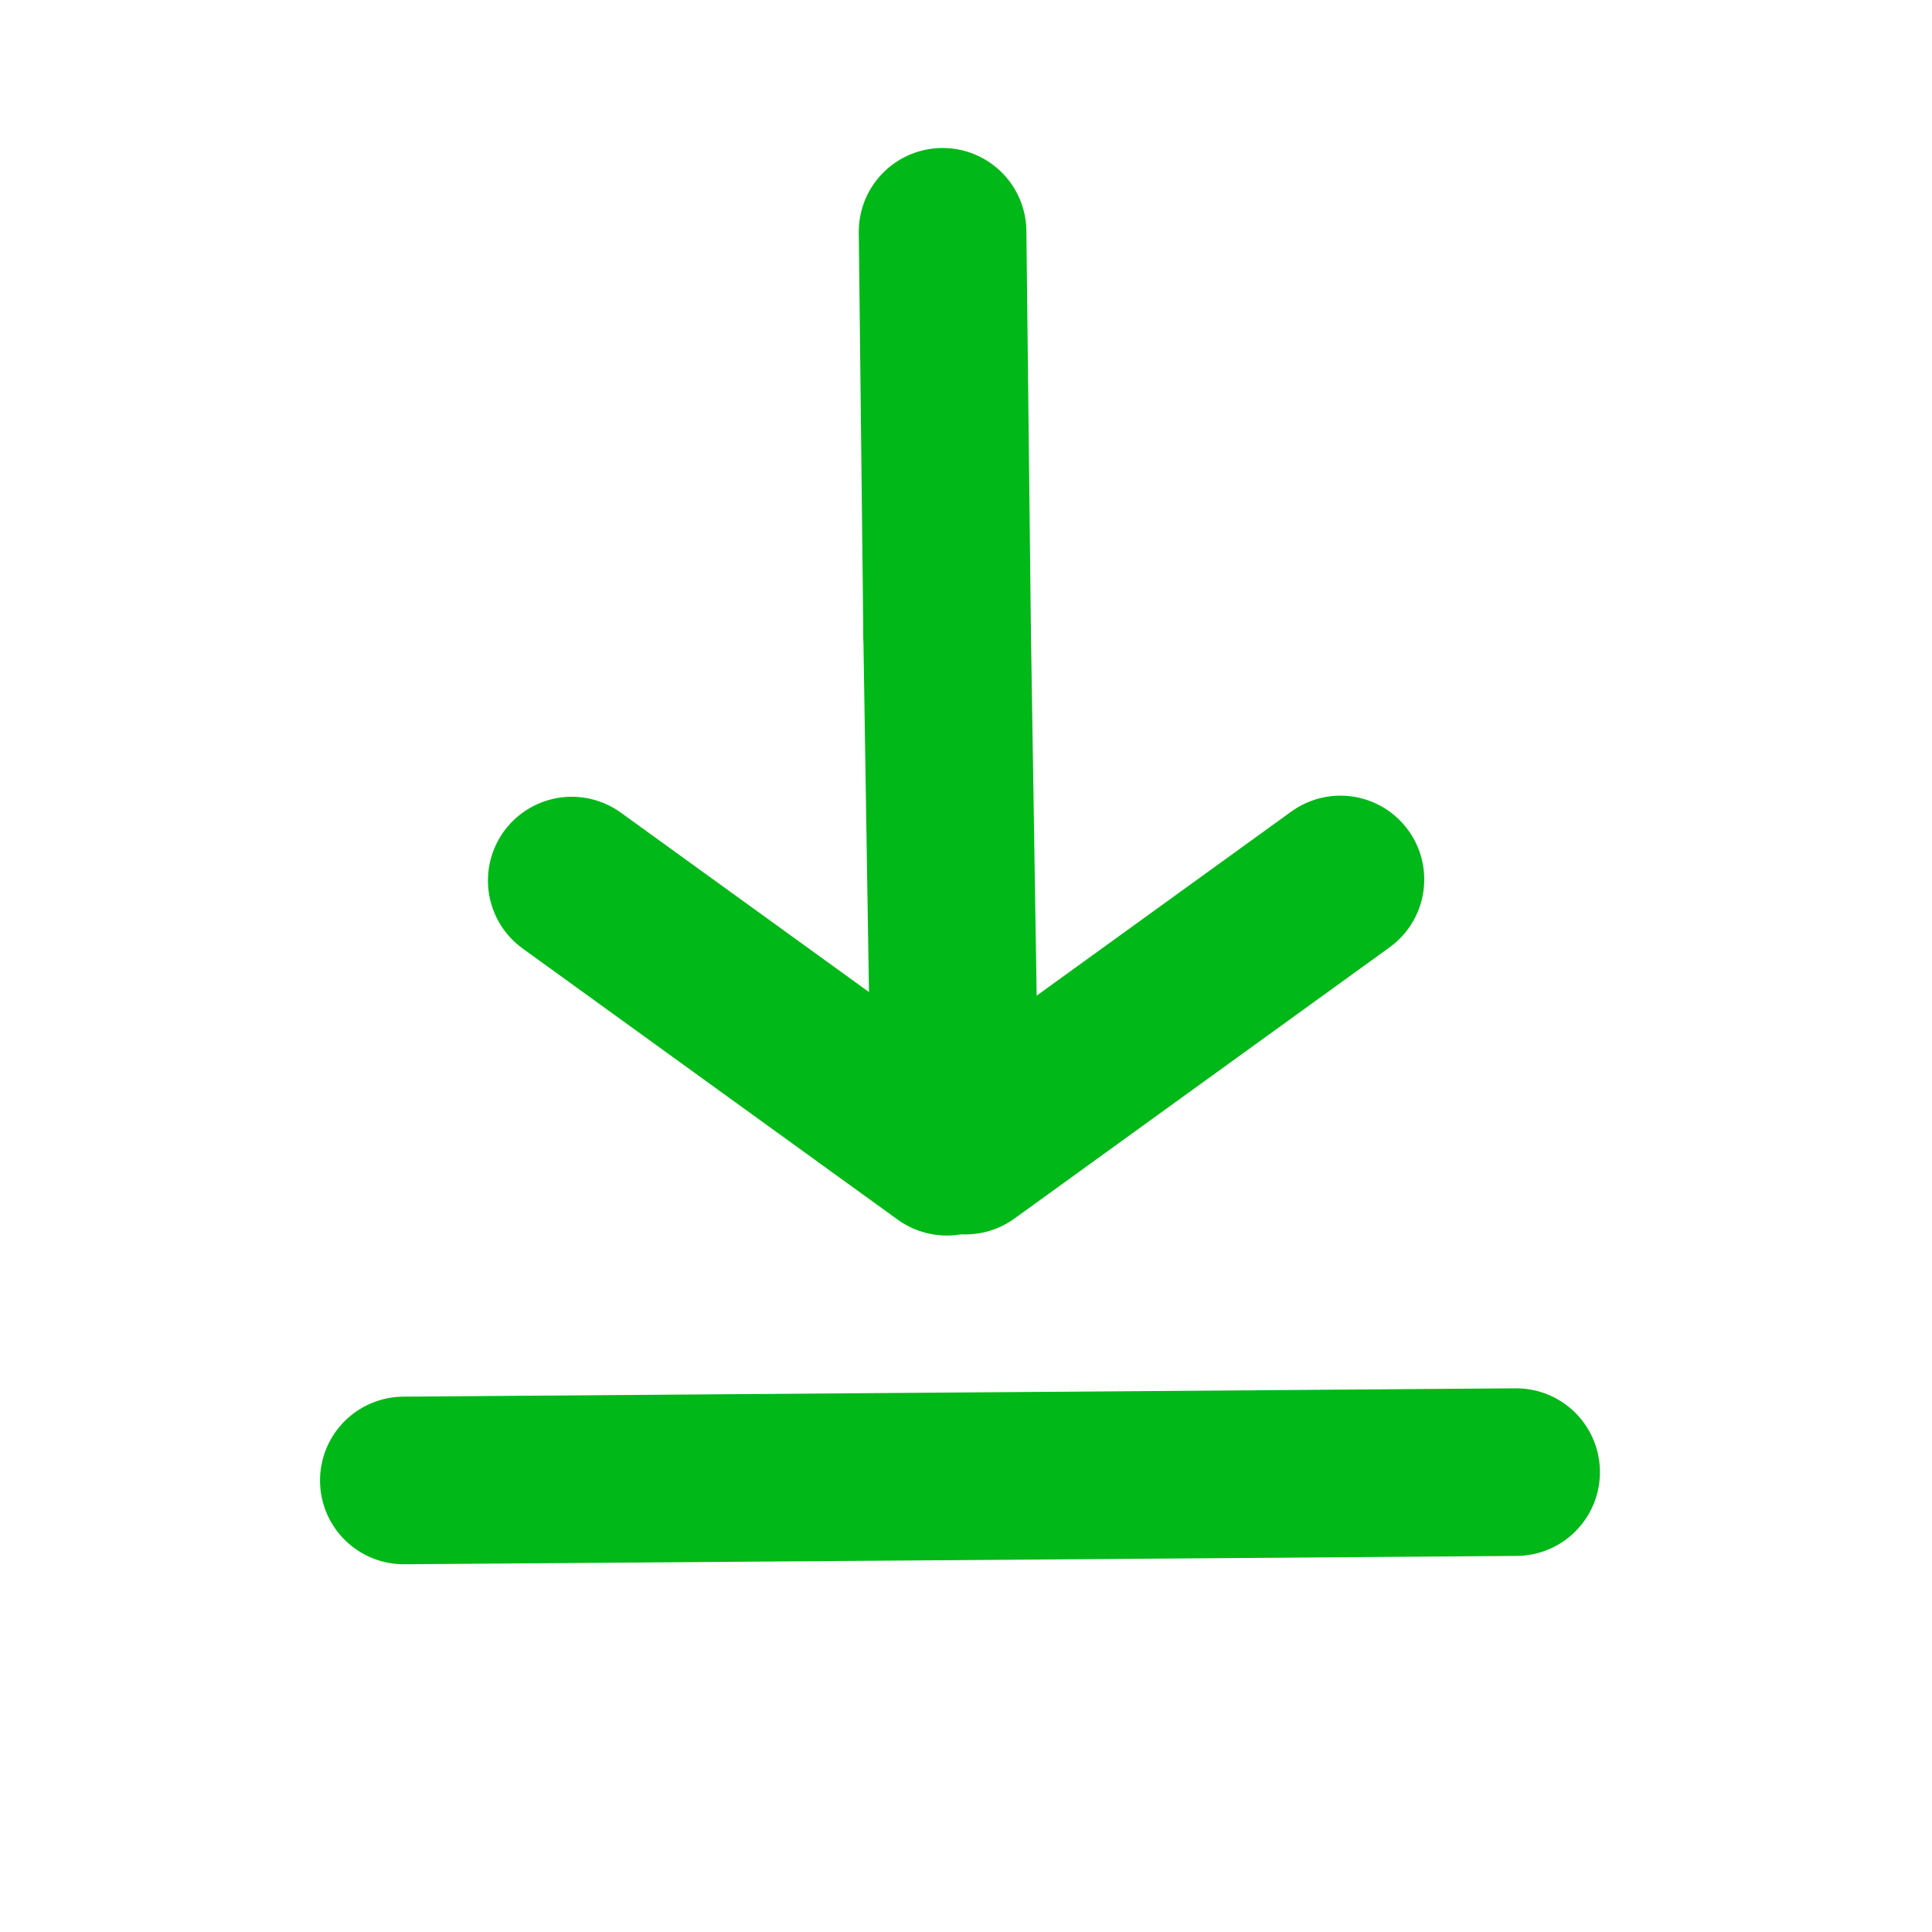 <?xml version="1.0" encoding="UTF-8" standalone="no"?>
<!DOCTYPE svg PUBLIC "-//W3C//DTD SVG 1.1//EN" "http://www.w3.org/Graphics/SVG/1.1/DTD/svg11.dtd">
<svg width="100%" height="100%" viewBox="0 0 160 160" version="1.1" xmlns="http://www.w3.org/2000/svg" xmlns:xlink="http://www.w3.org/1999/xlink" xml:space="preserve" xmlns:serif="http://www.serif.com/" style="fill-rule:evenodd;clip-rule:evenodd;stroke-linecap:round;stroke-linejoin:round;stroke-miterlimit:1.5;">
    <g transform="matrix(1.936,0,0,1.936,-71.569,-56.262)">
        <path d="M61.425,66.729L77.469,78.328" style="fill:none;stroke:rgb(0,184,23);stroke-width:7.17px;"/>
    </g>
    <g transform="matrix(1.936,0,0,-1.936,-38.971,224.476)">
        <path d="M61.425,66.729L77.469,78.328" style="fill:none;stroke:rgb(0,184,23);stroke-width:7.17px;"/>
    </g>
    <g transform="matrix(1.936,0,0,1.936,-75.739,-78.876)">
        <path d="M79.977,89.424L79.636,67.811" style="fill:none;stroke:rgb(0,184,23);stroke-width:7.17px;"/>
    </g>
    <g transform="matrix(1.936,0,0,1.936,-75.739,-78.876)">
        <path d="M79.636,67.811L79.442,50.657" style="fill:none;stroke:rgb(0,184,23);stroke-width:7.17px;"/>
    </g>
    <g transform="matrix(1.936,0,0,1.936,-77.754,-92.093)">
        <path d="M105.017,110.541L57.437,110.898" style="fill:none;stroke:rgb(0,184,23);stroke-width:7.17px;"/>
    </g>
</svg>
